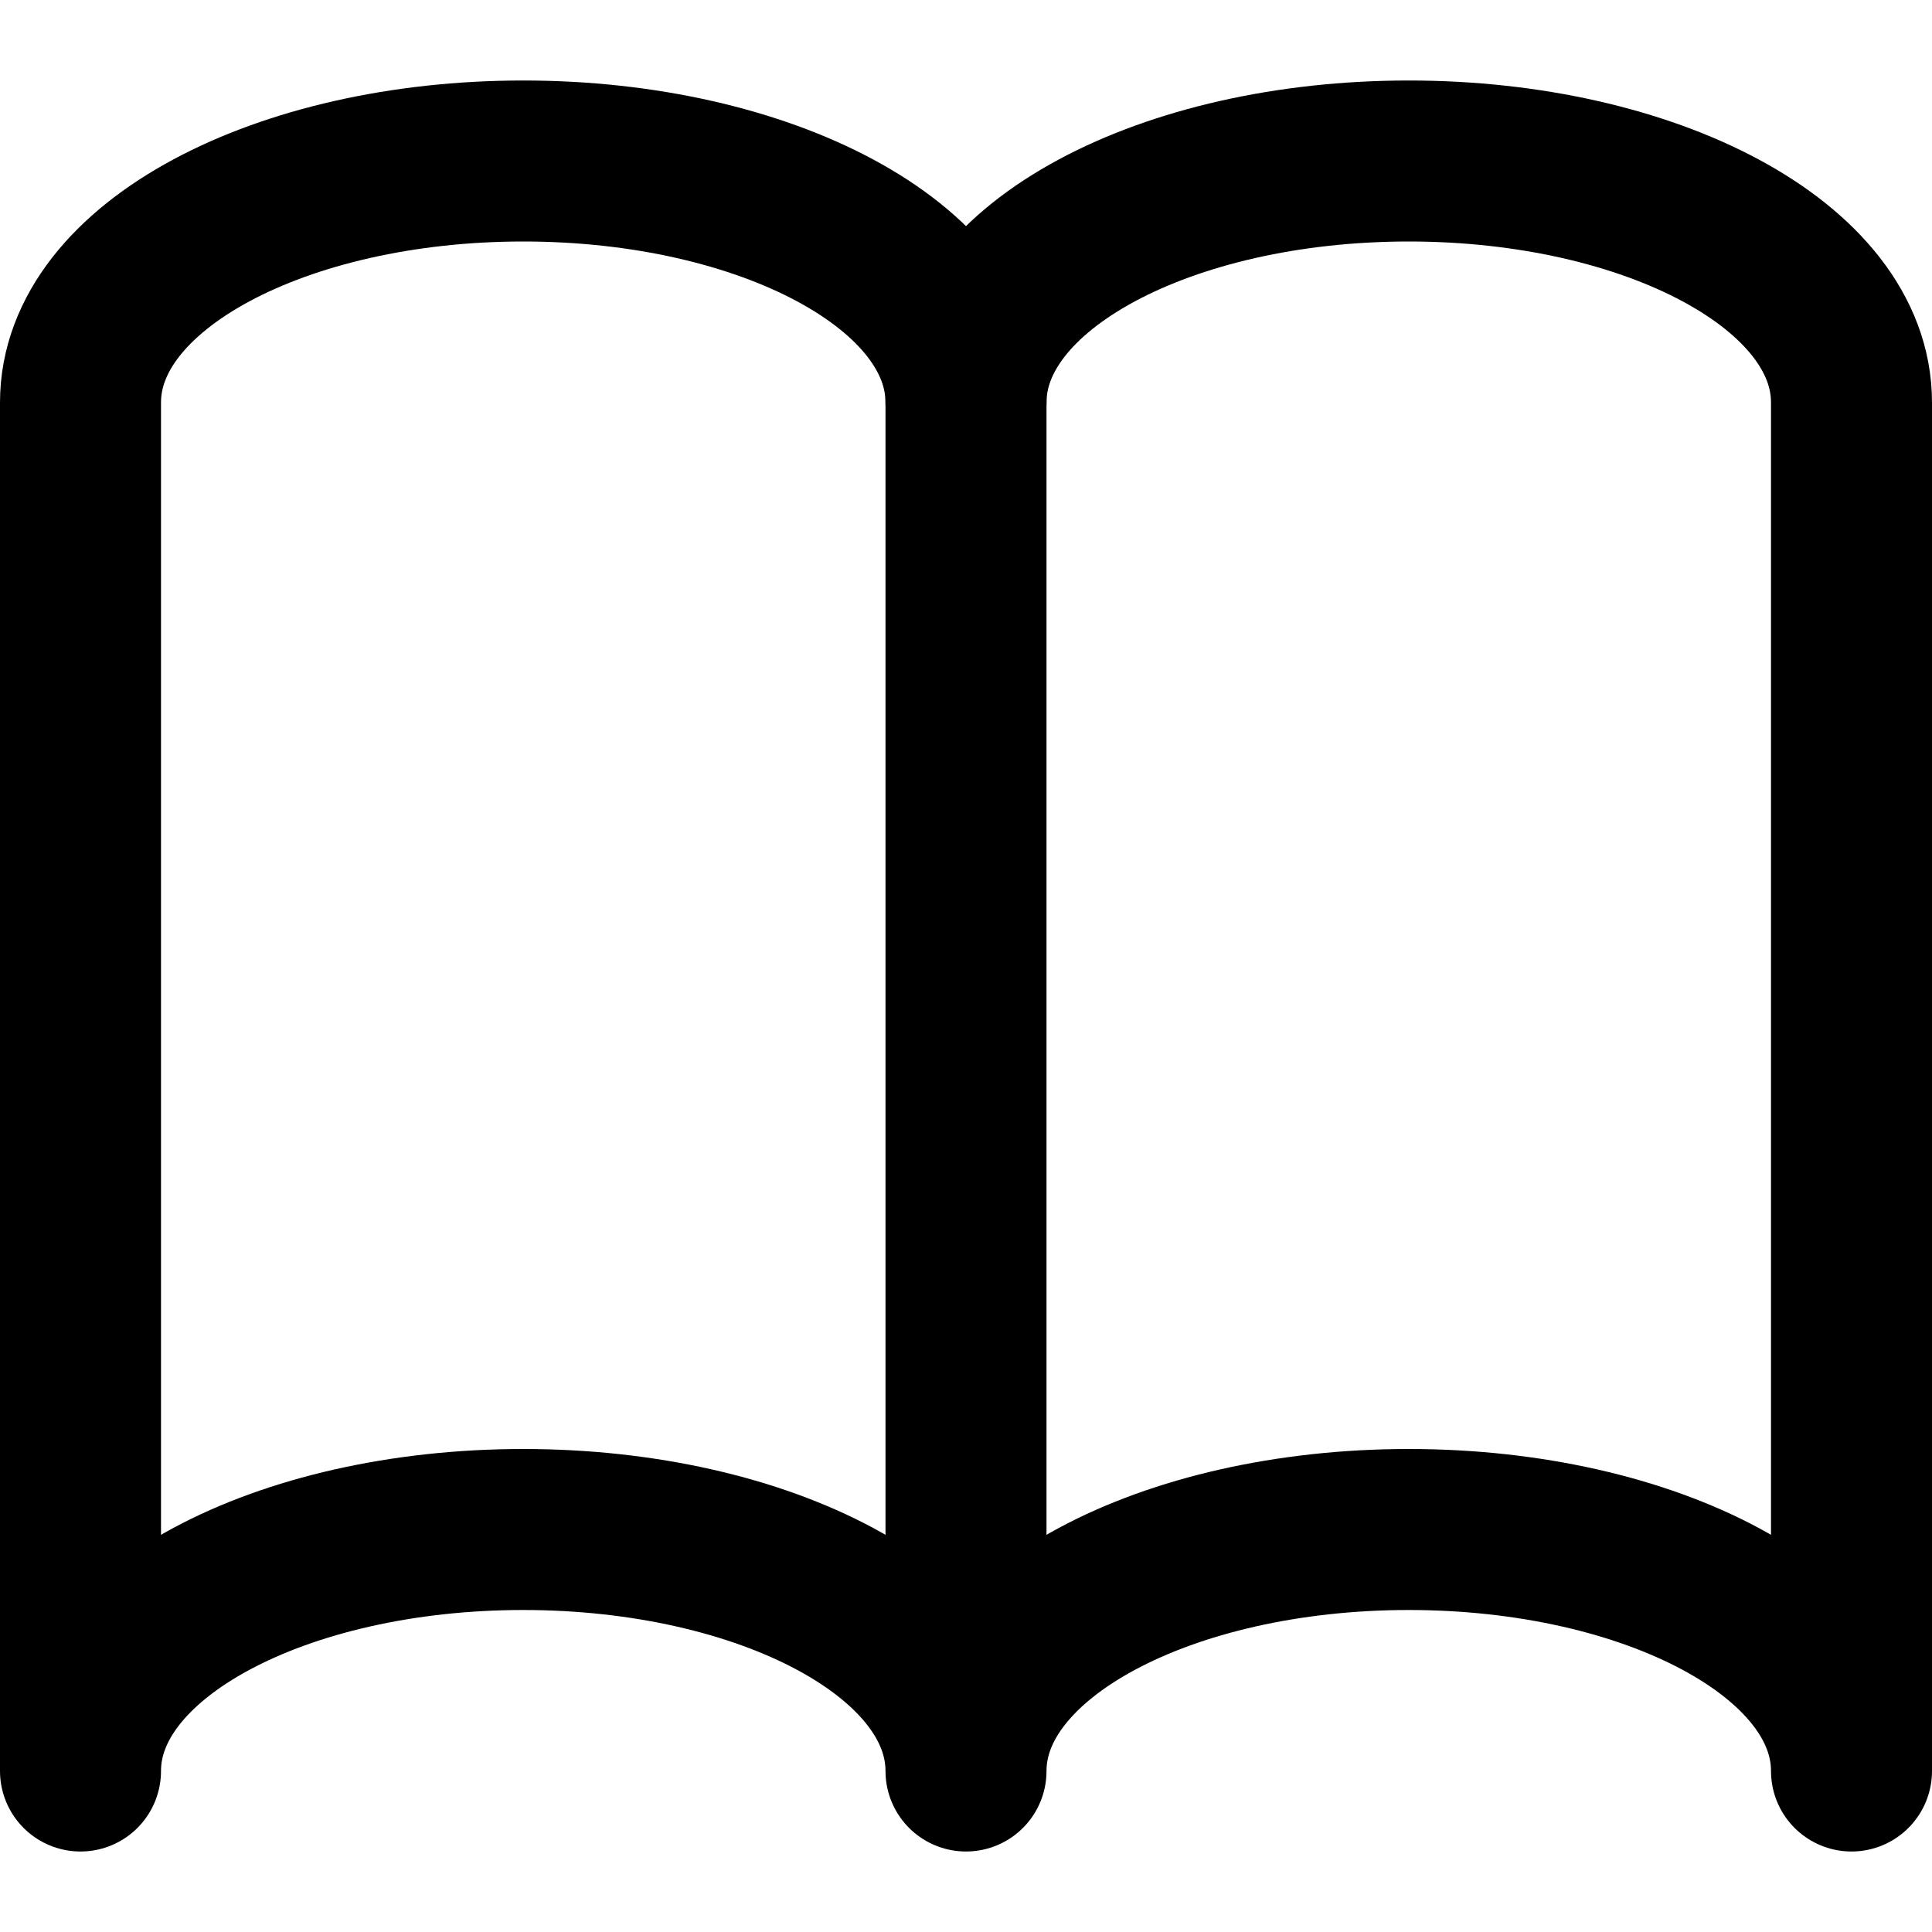 <svg width="24" height="24" viewBox="0 0 24 24" fill="none" xmlns="http://www.w3.org/2000/svg">
<path d="M12 4V21" stroke="black" stroke-width="2" stroke-linecap="round" stroke-linejoin="round"/>
<path d="M17.5 2C14.5 2 12 3.3 12 5C12 3.3 9.5 2 6.5 2C3.5 2 1 3.3 1 5V22C1 20.3 3.5 19 6.5 19C9.5 19 12 20.3 12 22C12 20.3 14.5 19 17.5 19C20.5 19 23 20.3 23 22V5C23 3.3 20.5 2 17.5 2Z" stroke="black" stroke-width="2" stroke-linecap="round" stroke-linejoin="round"/>
</svg>
